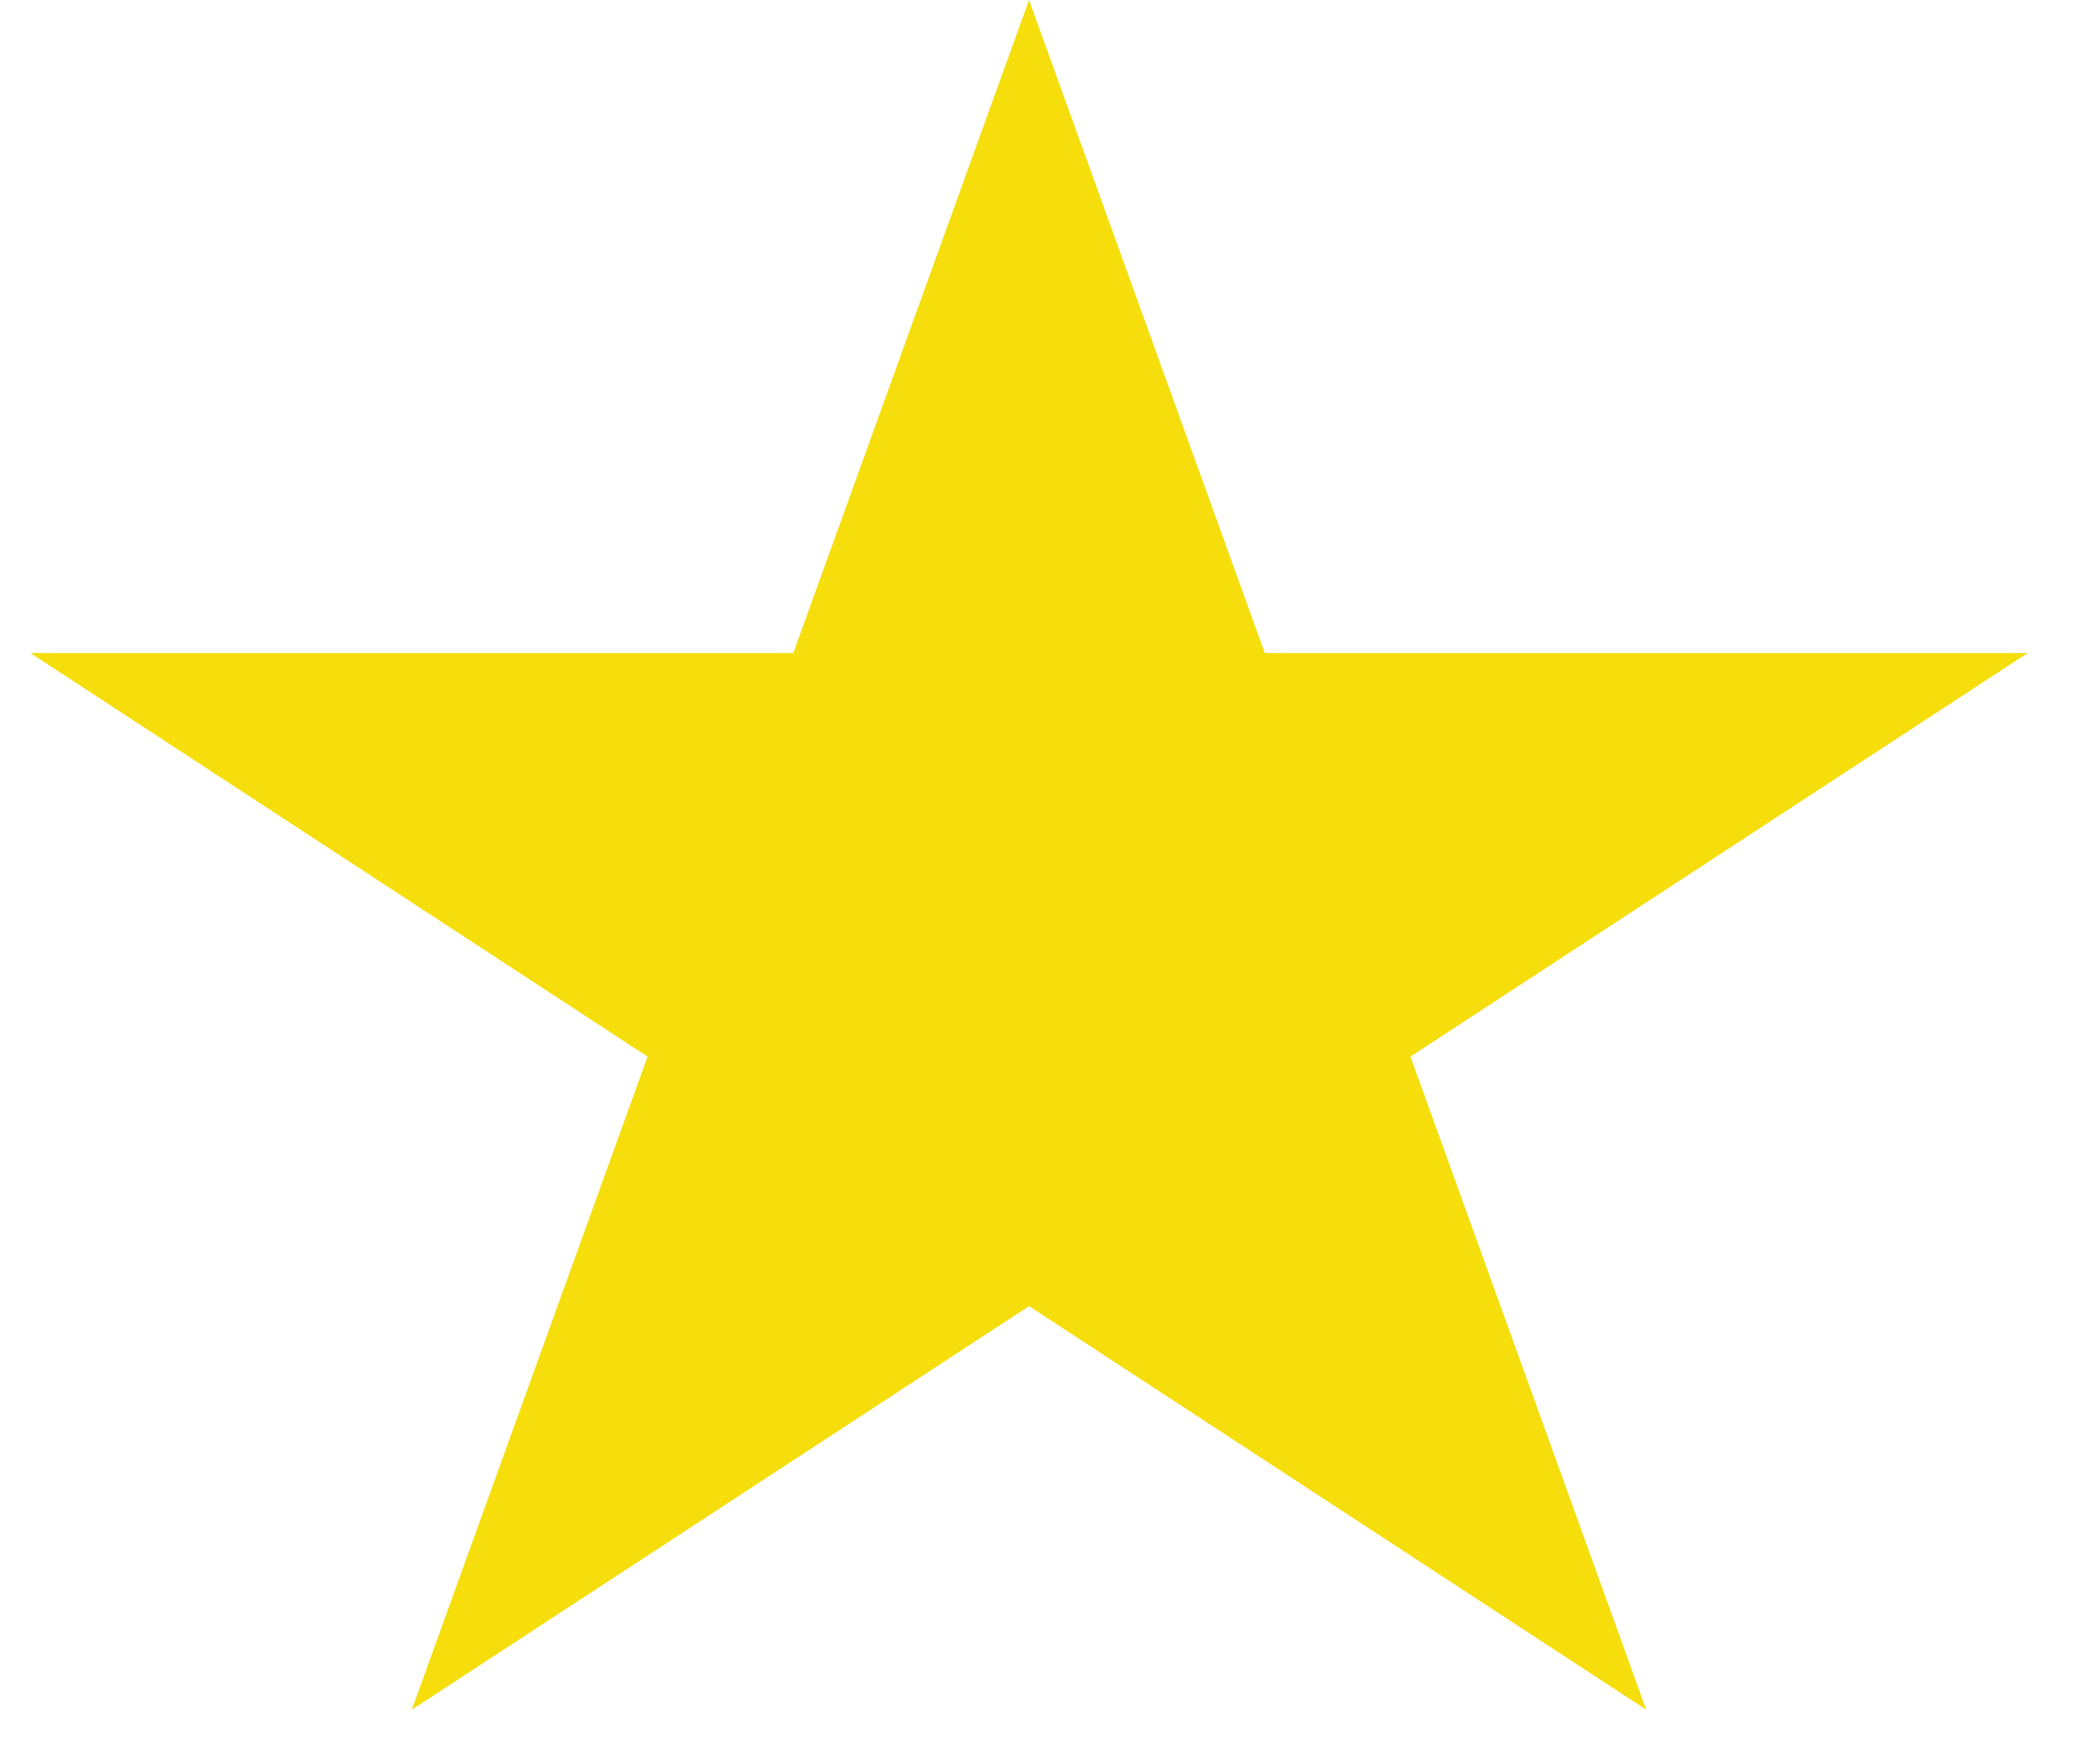 <svg width="33" height="28" viewBox="0 0 33 28" fill="none" xmlns="http://www.w3.org/2000/svg">
<path d="M16.334 0L20.076 10.365H32.185L22.388 16.77L26.13 27.135L16.334 20.73L6.537 27.135L10.279 16.77L0.483 10.365H12.592L16.334 0Z" fill="#F5DE0B"/>
</svg>
